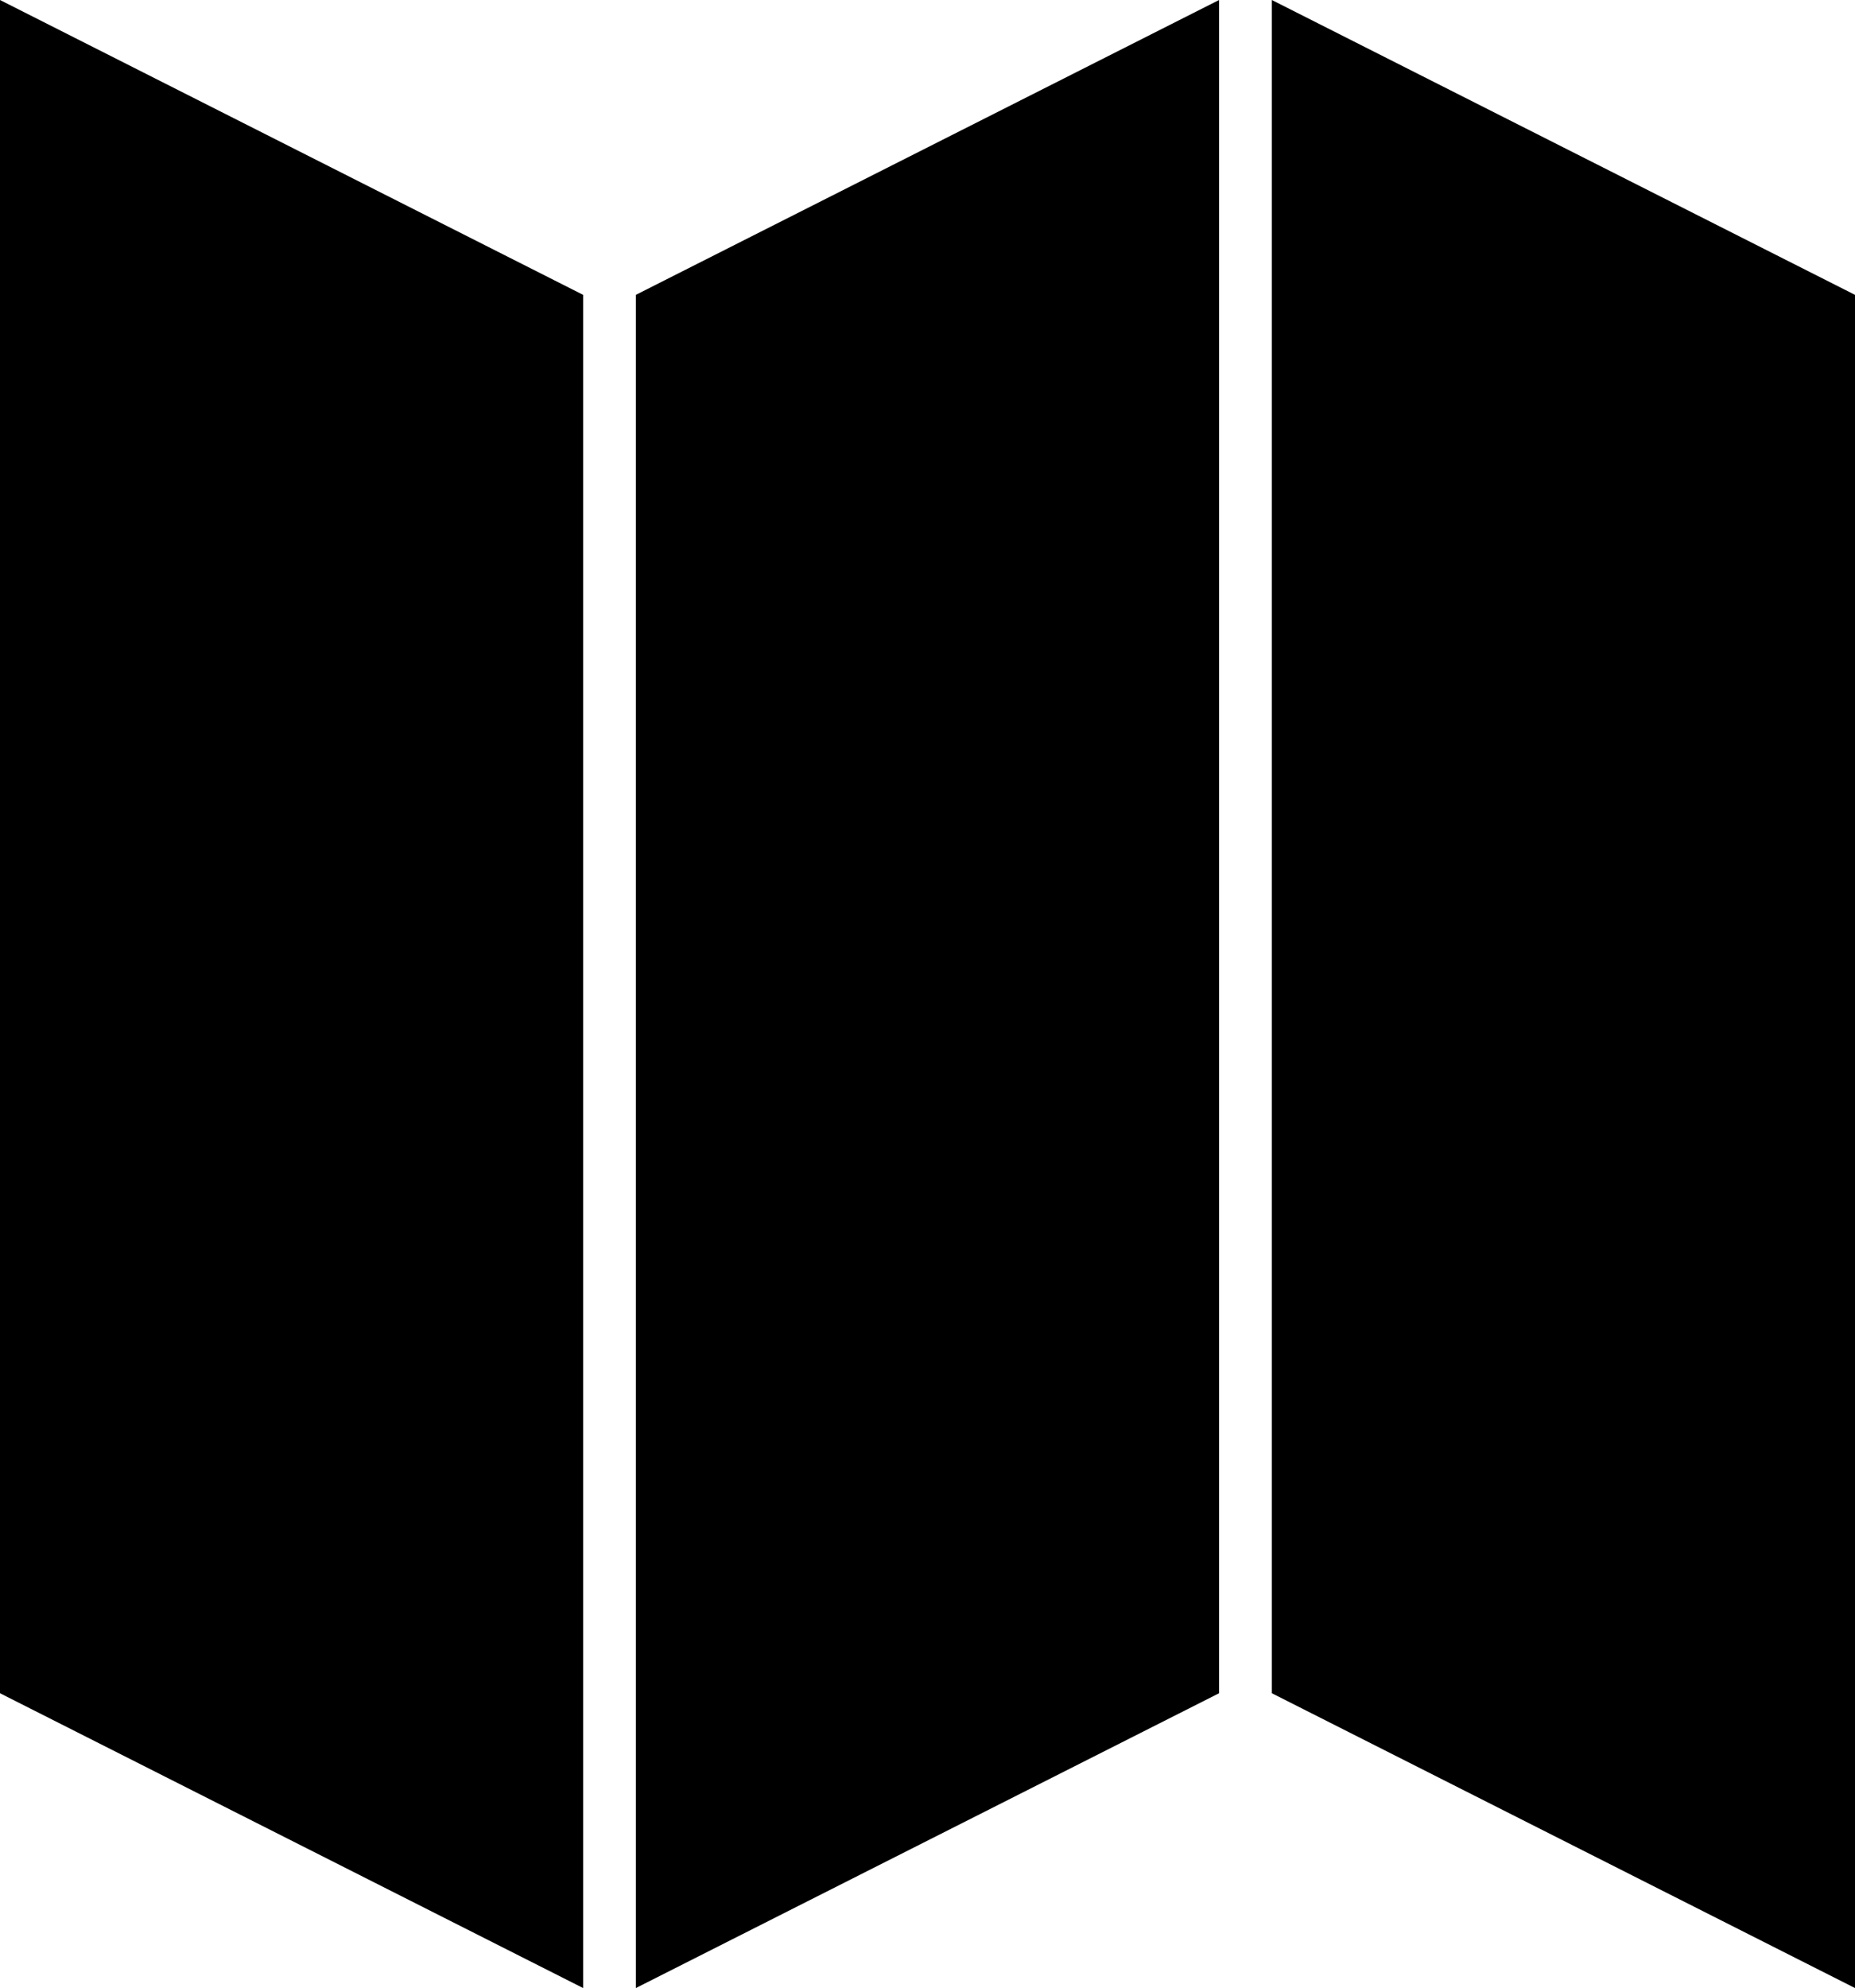 <?xml version="1.0" encoding="UTF-8"?>
<svg id="Layer_2" data-name="Layer 2" xmlns="http://www.w3.org/2000/svg" viewBox="0 0 461.49 494.36">
  <g id="Layer_1-2" data-name="Layer 1">
    <path d="m461.49,73.32L316.41,0v421.05l145.08,73.31V73.32Z"/>
    <path d="m158.19,494.36l145.09-73.31V0l-145.09,73.32v421.04Z"/>
    <path d="m145.07,494.36V73.32L0,0v421.05l145.07,73.31Z"/>
  </g>
</svg>